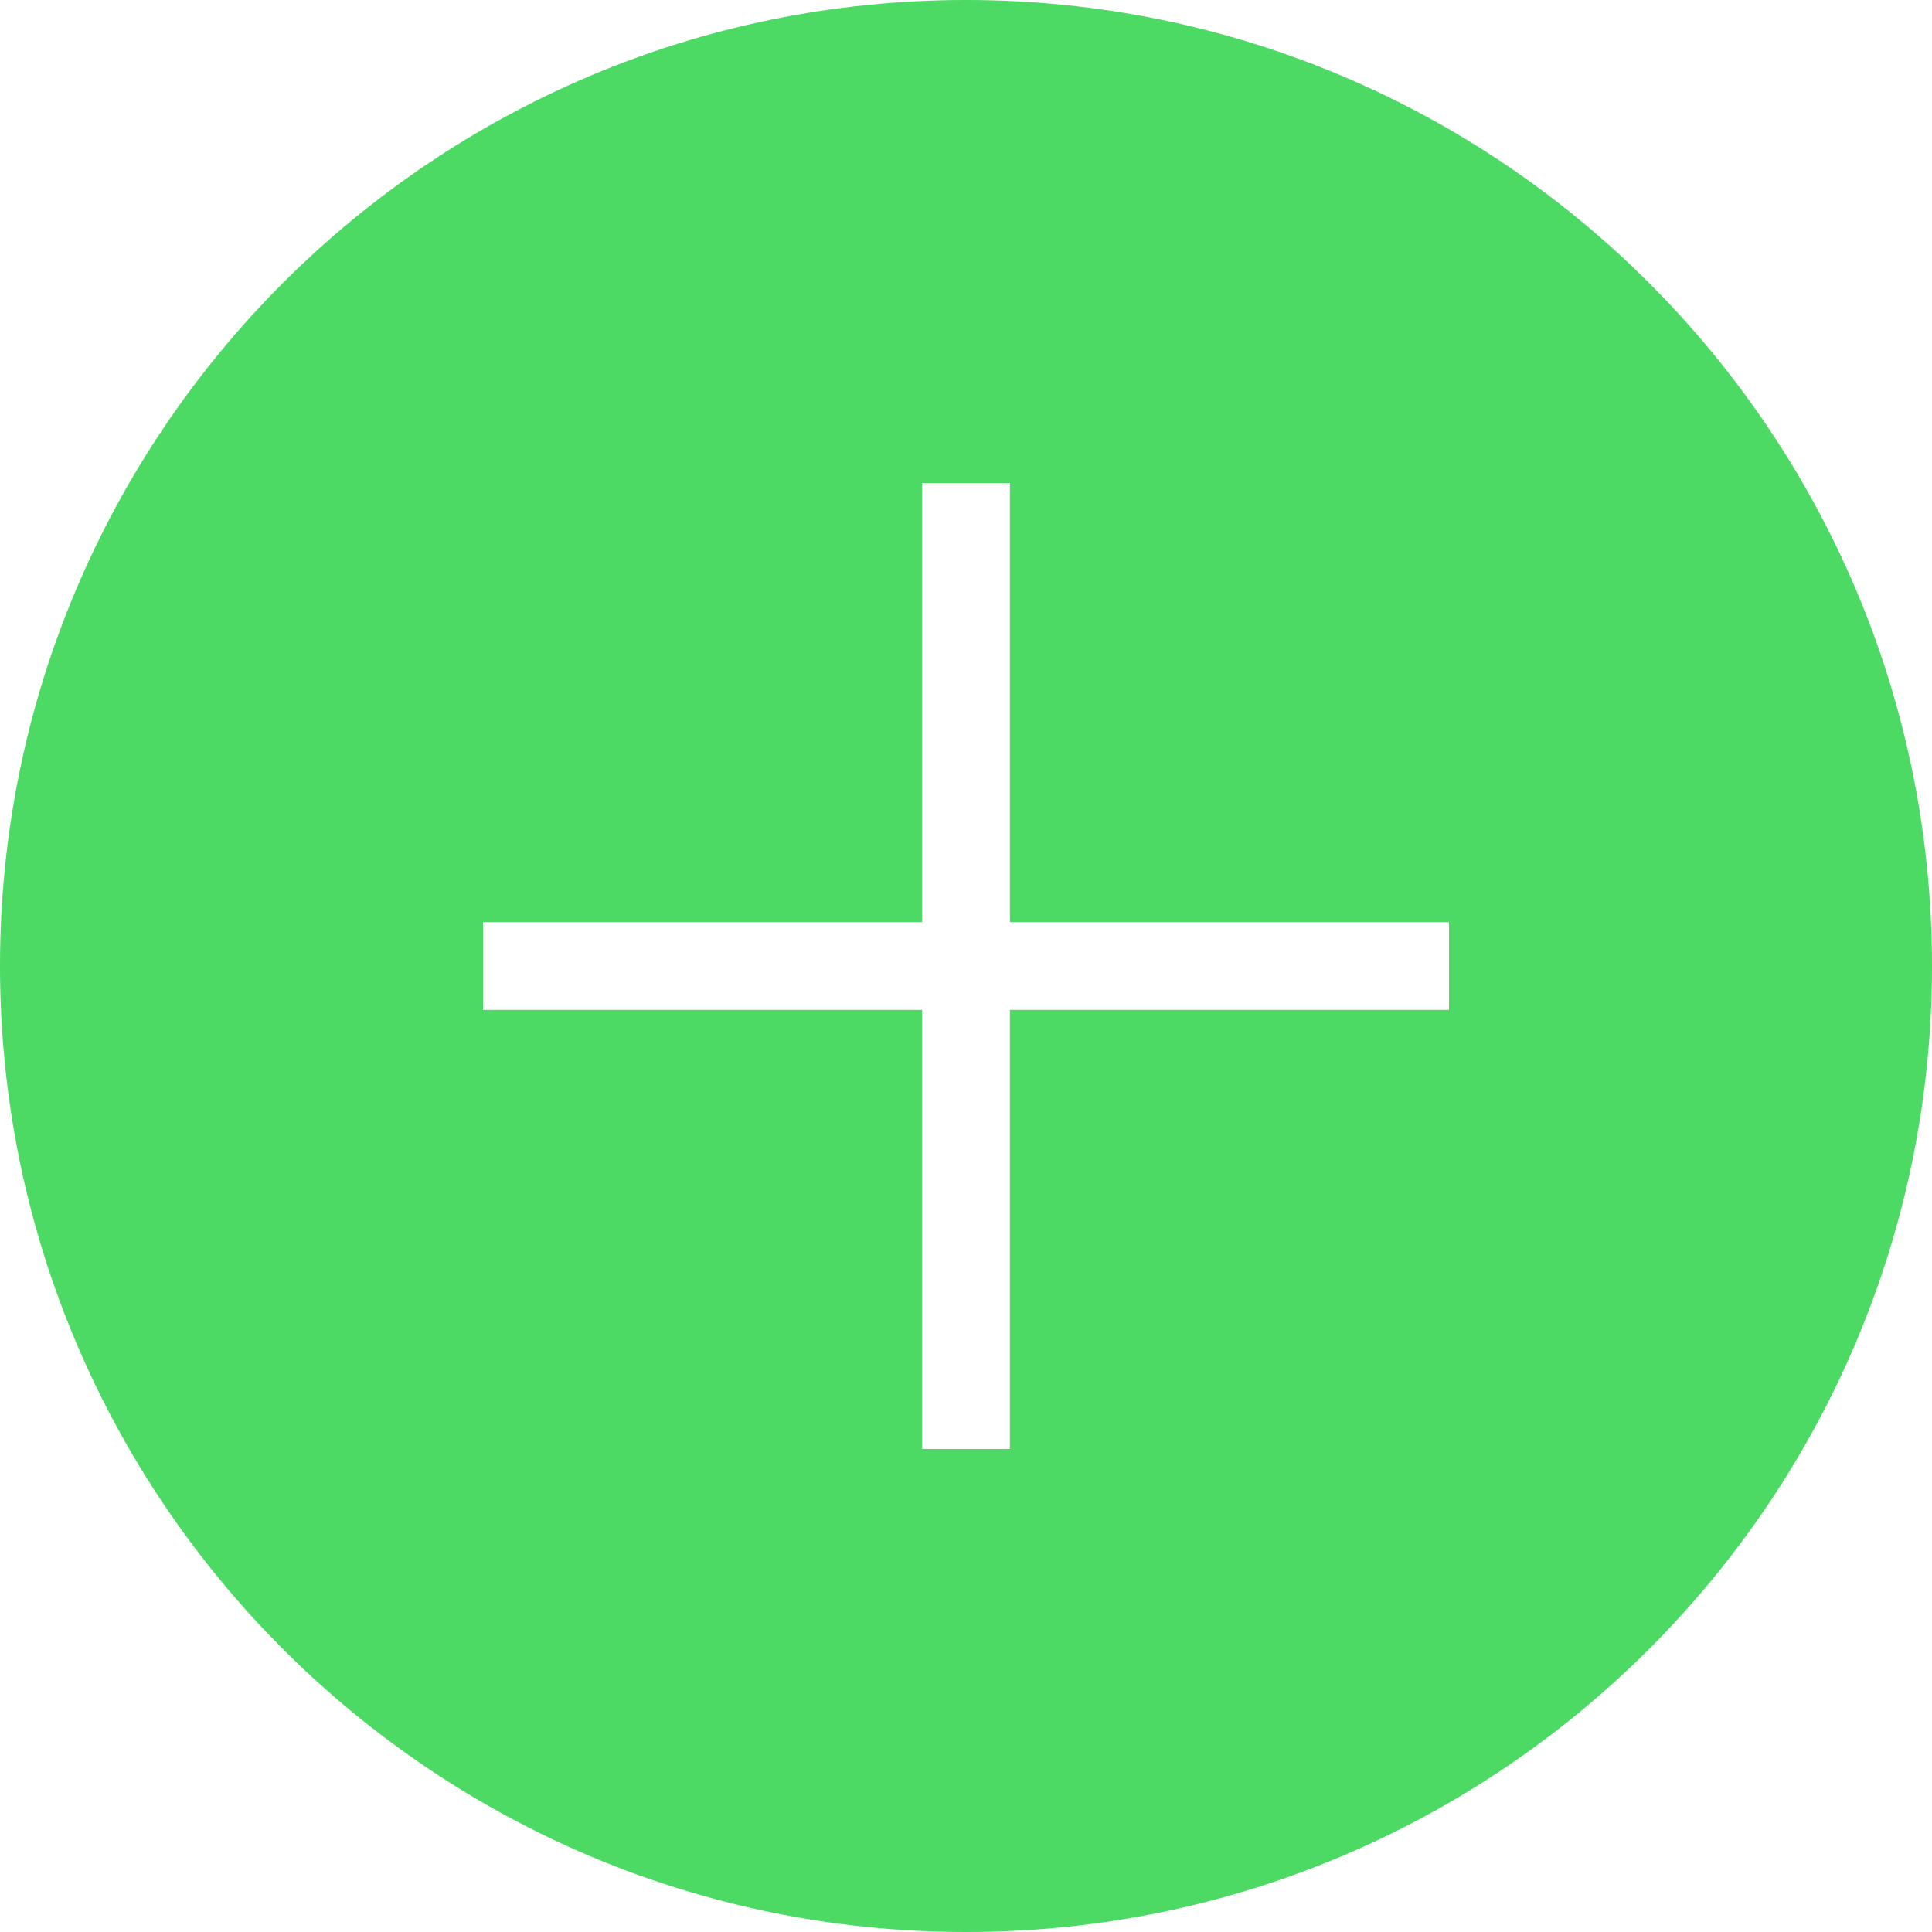 <svg xmlns="http://www.w3.org/2000/svg" xmlns:xlink="http://www.w3.org/1999/xlink" preserveAspectRatio="xMidYMid" width="20" height="20" viewBox="0 0 36 36">
  <defs>
    <style>

      .cls-2 {
        fill: #4cd964;
      }
    </style>
  </defs>
  <path d="M18.000,36.000 C8.059,36.000 0.000,27.941 0.000,18.000 C0.000,8.059 8.059,-0.000 18.000,-0.000 C27.941,-0.000 36.000,8.059 36.000,18.000 C36.000,27.941 27.941,36.000 18.000,36.000 ZM27.000,17.182 C27.000,17.182 18.818,17.182 18.818,17.182 C18.818,17.182 18.818,9.000 18.818,9.000 C18.818,9.000 17.182,9.000 17.182,9.000 C17.182,9.000 17.182,17.182 17.182,17.182 C17.182,17.182 9.000,17.182 9.000,17.182 C9.000,17.182 9.000,18.818 9.000,18.818 C9.000,18.818 17.182,18.818 17.182,18.818 C17.182,18.818 17.182,27.000 17.182,27.000 C17.182,27.000 18.818,27.000 18.818,27.000 C18.818,27.000 18.818,18.818 18.818,18.818 C18.818,18.818 27.000,18.818 27.000,18.818 C27.000,18.818 27.000,17.182 27.000,17.182 Z" id="path-1" class="cls-2" fill-rule="evenodd"/>
</svg>
